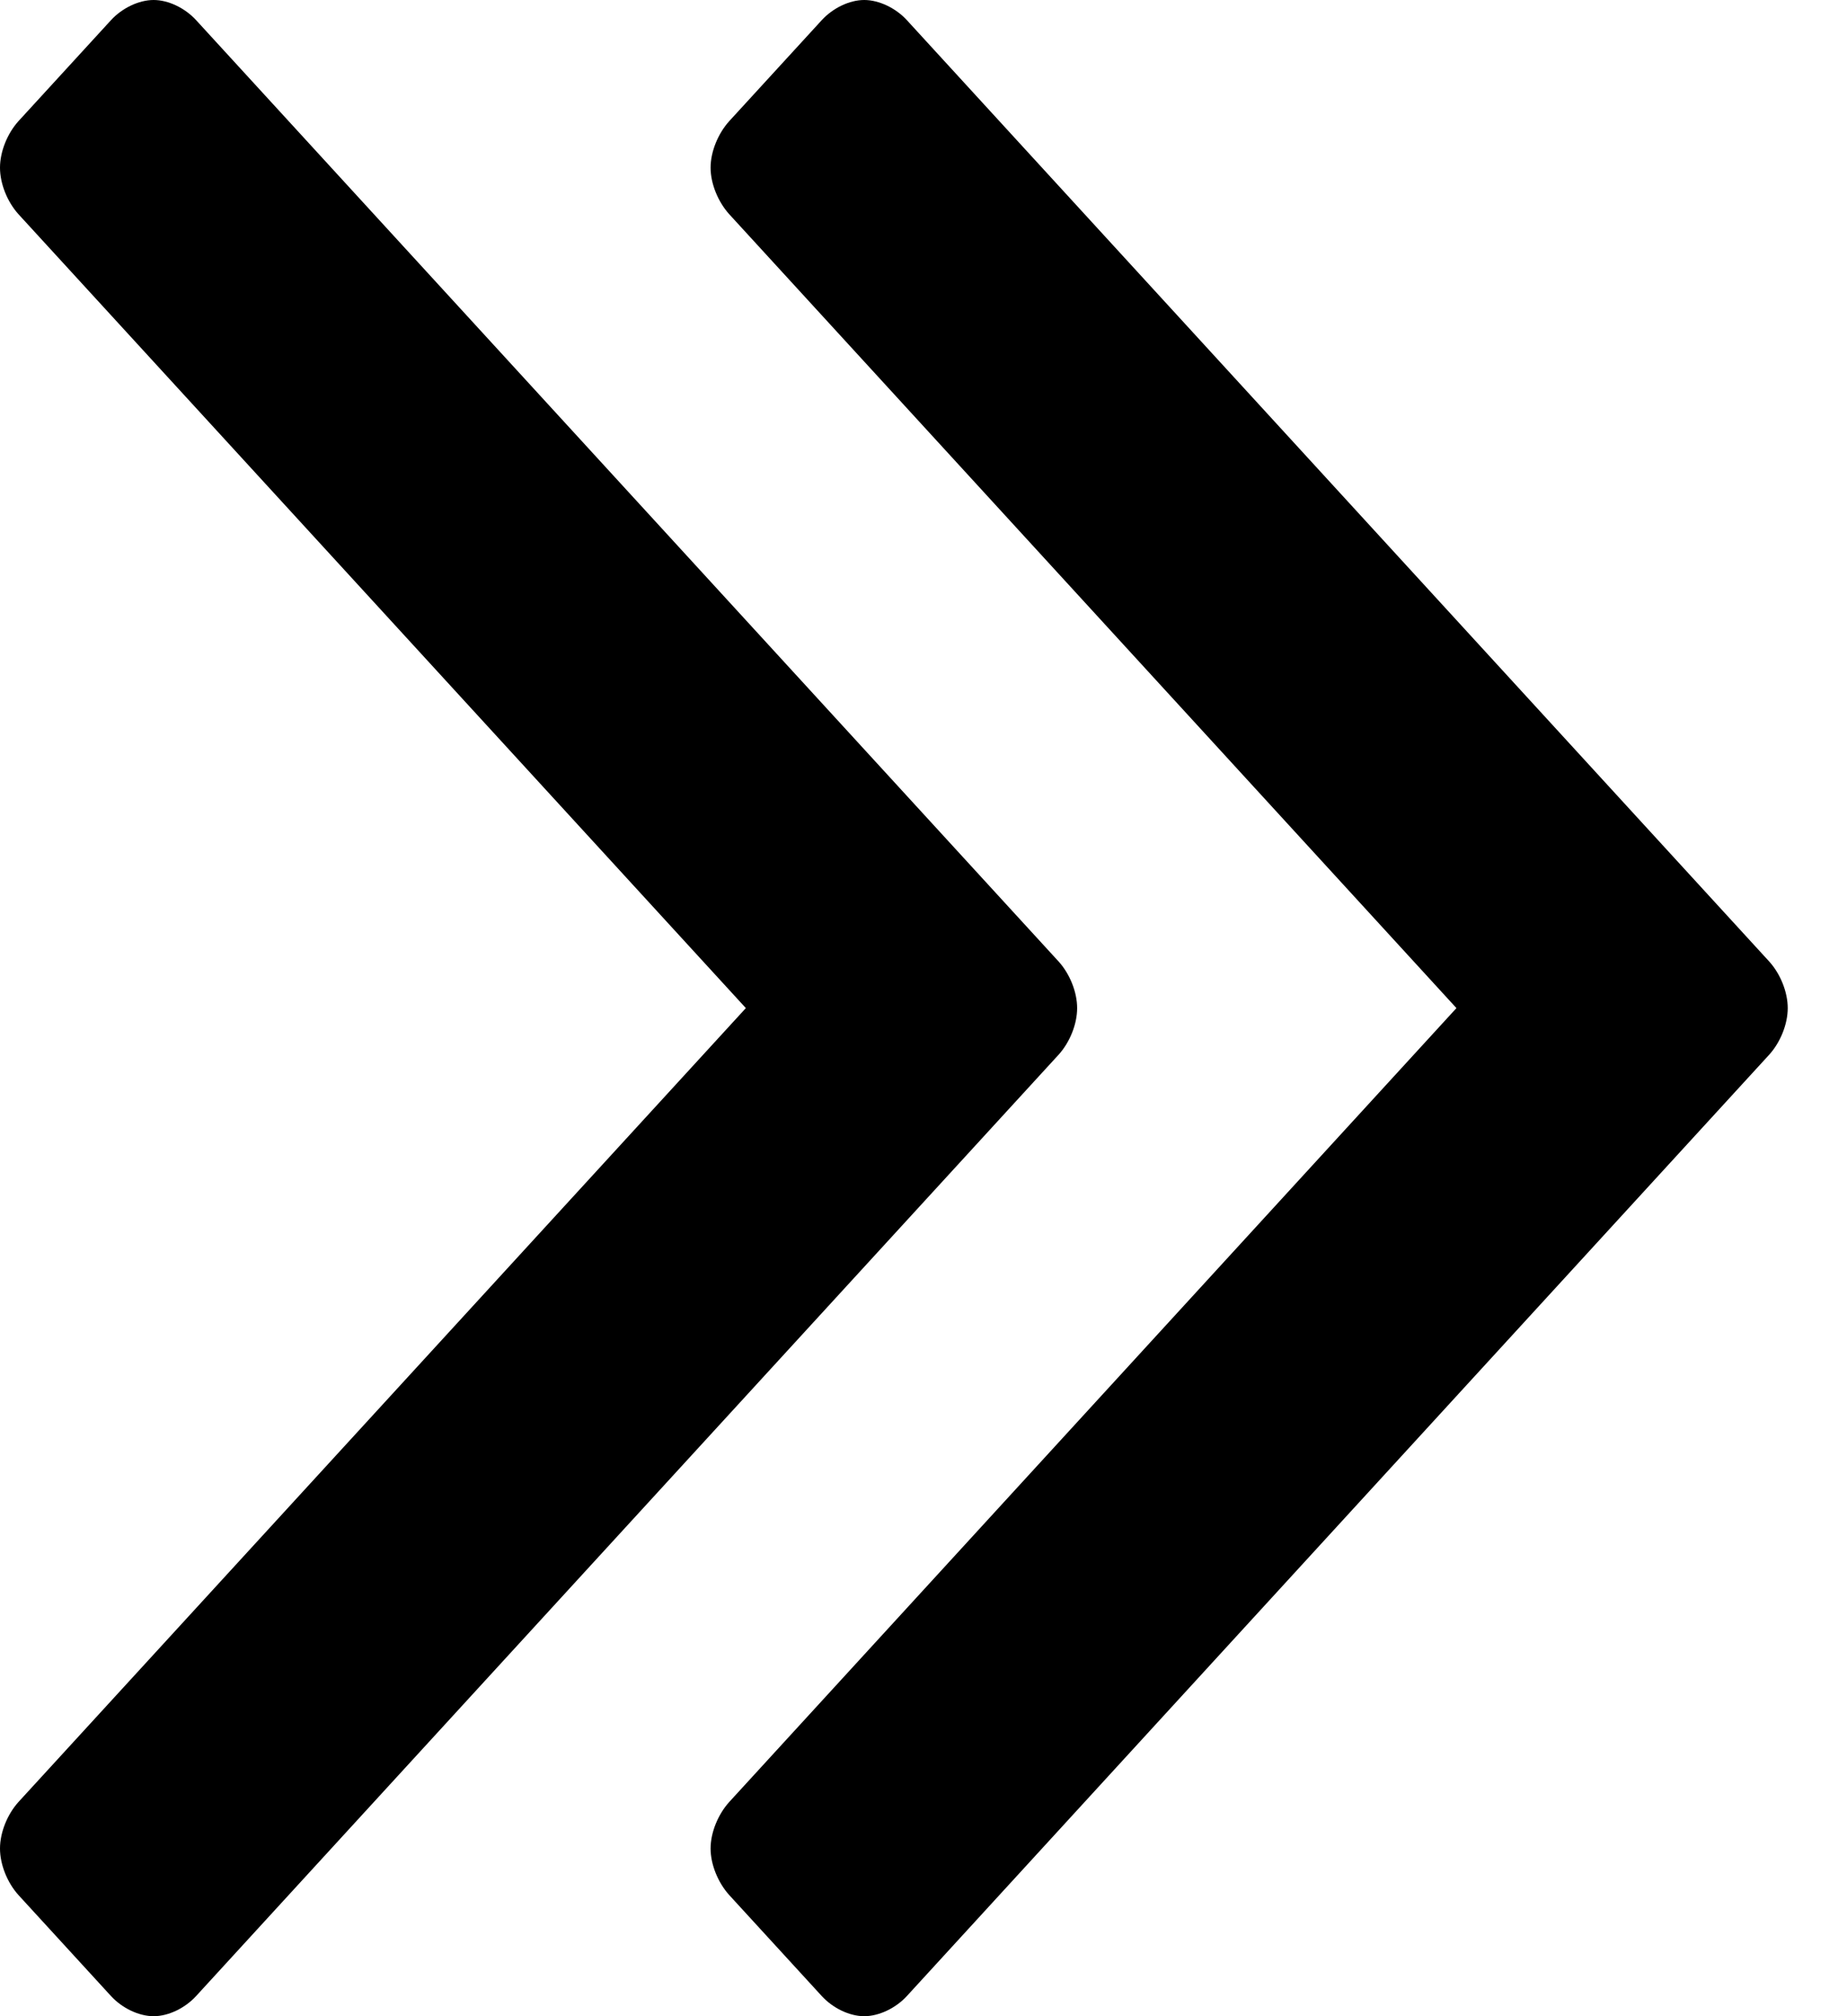 <svg viewBox='0 0 11 12' xmlns='http://www.w3.org/2000/svg'>
  <path d='M4.232 11.002C4.232 10.906 4.277 10.798 4.343 10.725L8.674 6L4.343 1.275C4.277 1.202 4.232 1.094 4.232 0.998C4.232 0.902 4.277 0.794 4.343 0.721L4.894 0.12C4.96 0.048 5.059 0 5.147 0C5.235 0 5.335 0.048 5.401 0.12L10.537 5.723C10.603 5.796 10.647 5.904 10.647 6C10.647 6.096 10.603 6.204 10.537 6.277L5.401 11.88C5.335 11.952 5.235 12 5.147 12C5.059 12 4.96 11.952 4.894 11.88L4.343 11.279C4.277 11.206 4.232 11.098 4.232 11.002ZM0 11.002C0 10.906 0.044 10.798 0.11 10.725L4.442 6L0.11 1.275C0.044 1.202 0 1.094 0 0.998C0 0.902 0.044 0.794 0.11 0.721L0.661 0.12C0.727 0.048 0.827 0 0.915 0C1.003 0 1.102 0.048 1.168 0.12L6.305 5.723C6.371 5.796 6.415 5.904 6.415 6C6.415 6.096 6.371 6.204 6.305 6.277L1.168 11.88C1.102 11.952 1.003 12 0.915 12C0.827 12 0.727 11.952 0.661 11.88L0.11 11.279C0.044 11.206 0 11.098 0 11.002Z'/>
</svg>
